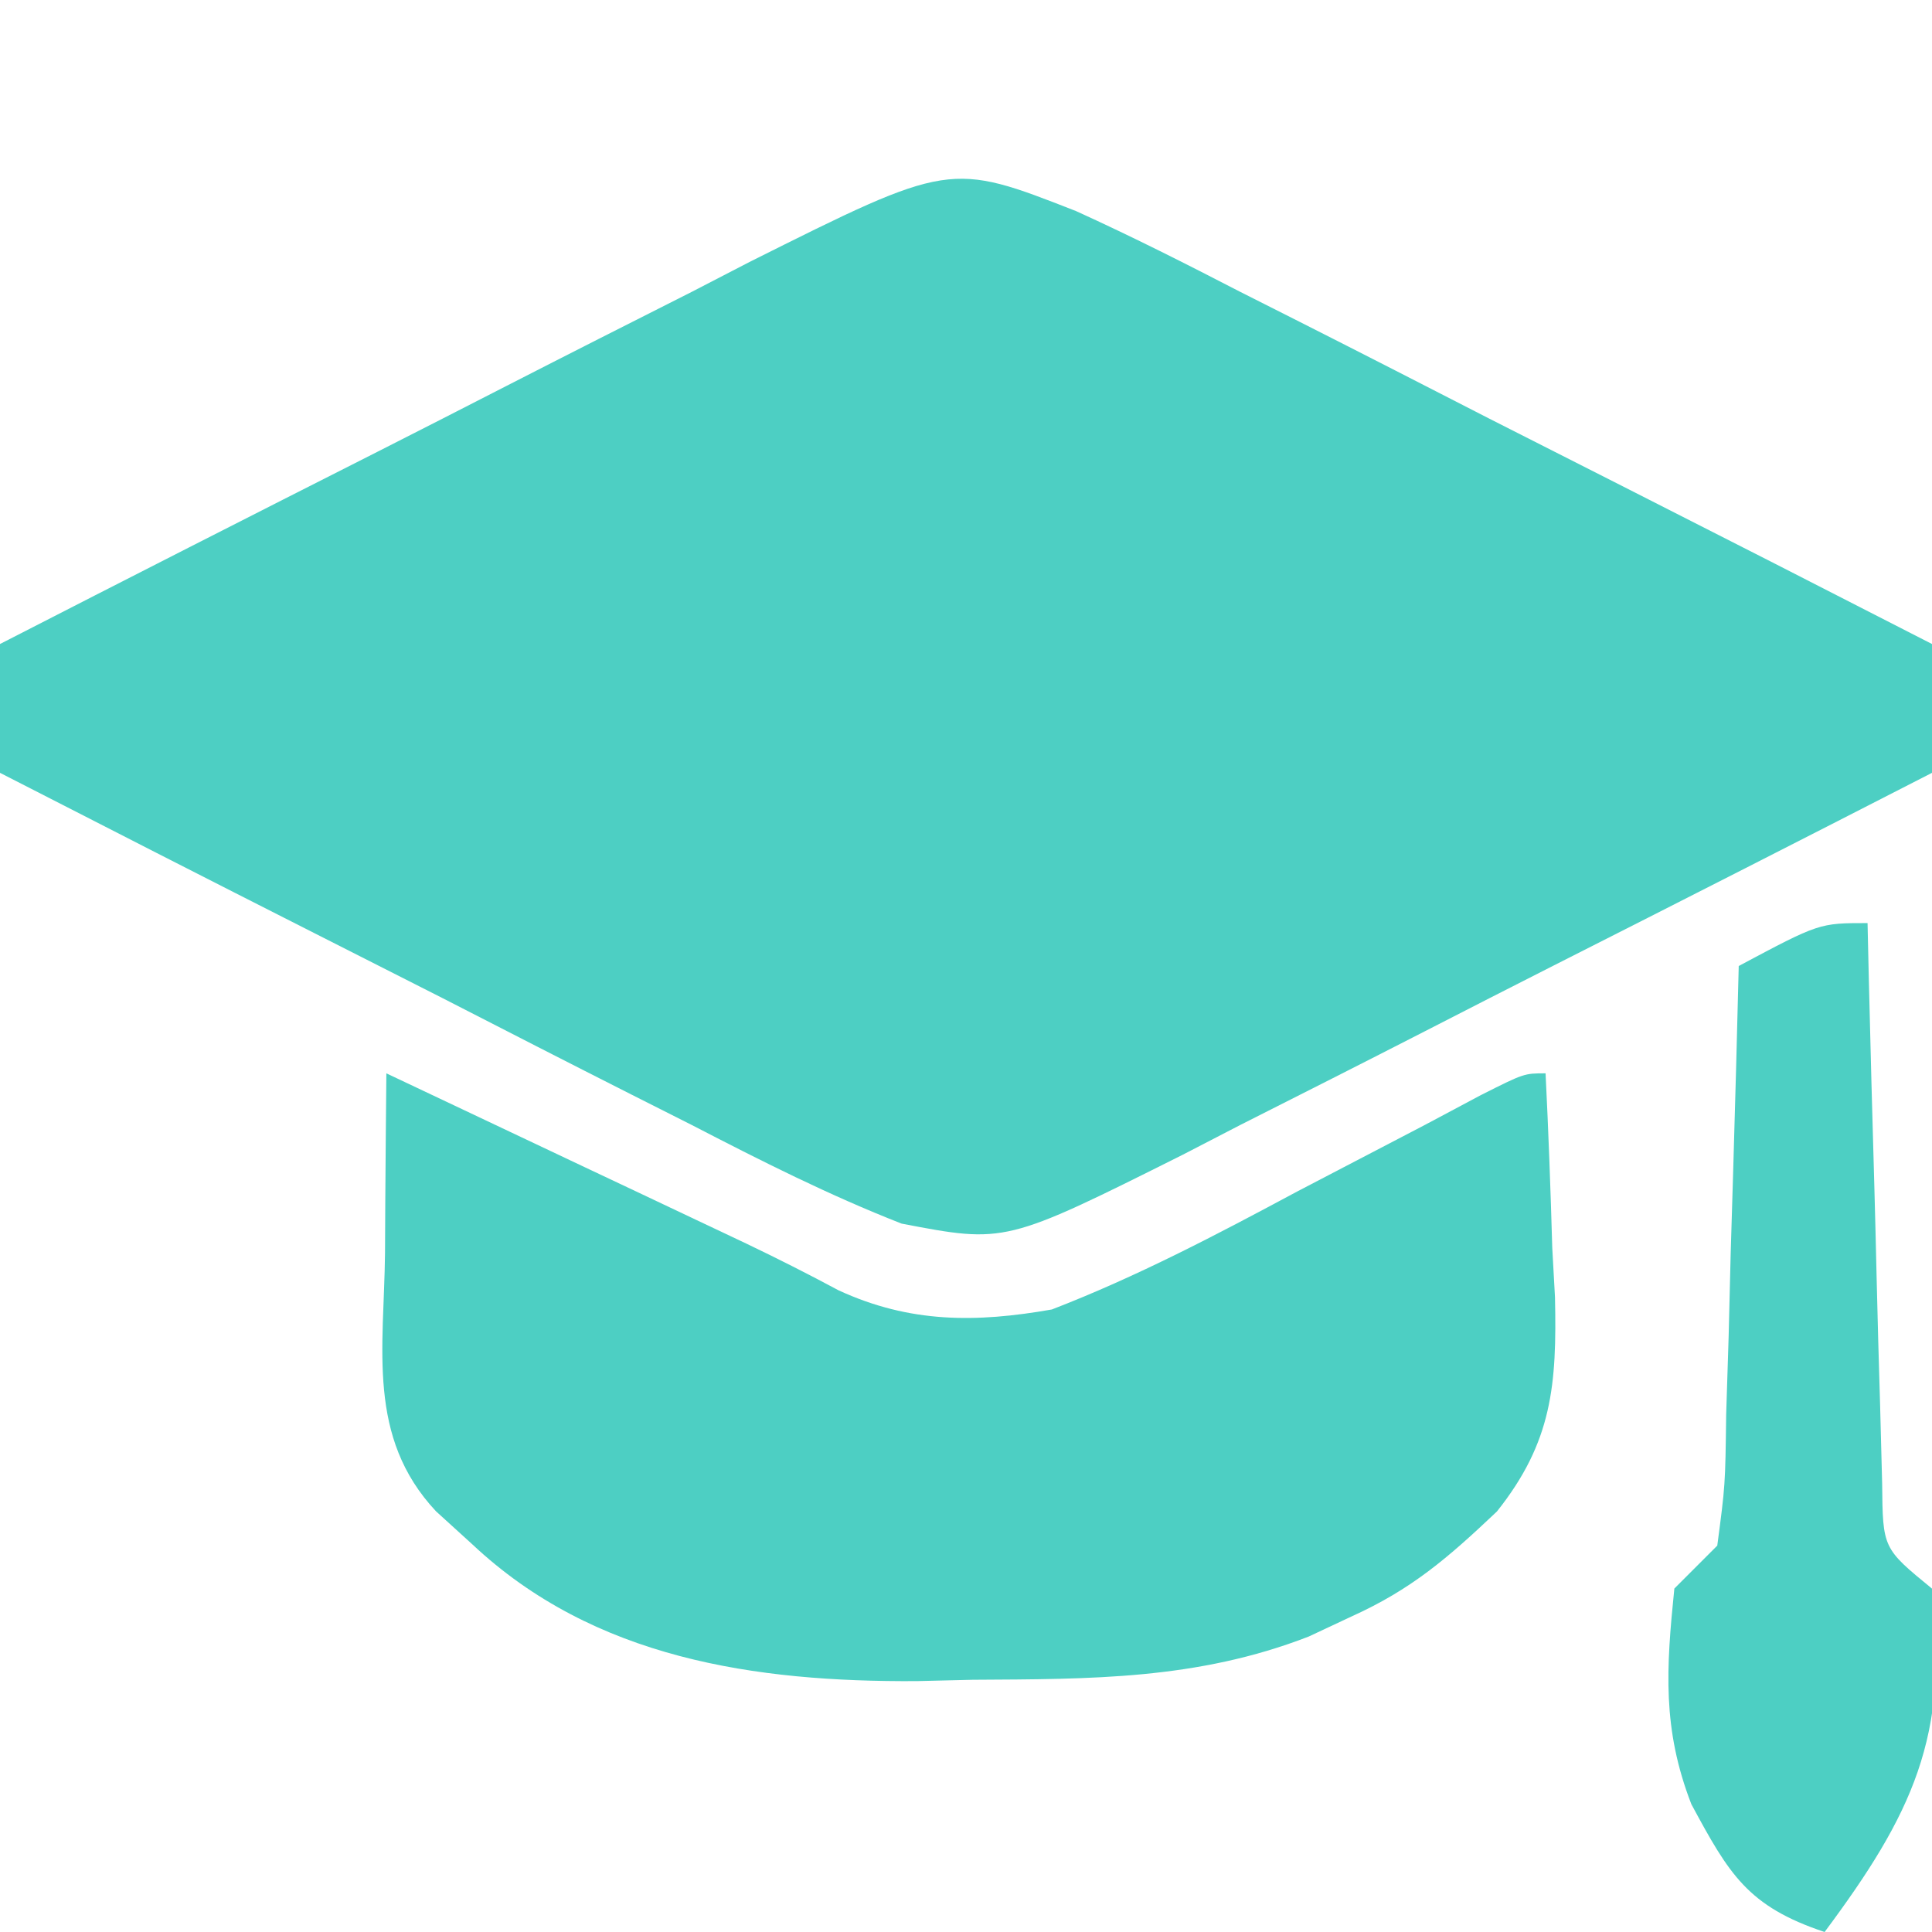 <svg width="56" height="56" viewBox="0 0 56 56" fill="none" xmlns="http://www.w3.org/2000/svg">
<g clip-path="url(#clip0_762_2273)">
<path d="M31.191 6.119C32.804 6.852 34.374 7.645 35.948 8.459C36.523 8.749 37.097 9.039 37.69 9.338C39.519 10.263 41.343 11.198 43.167 12.134C44.408 12.764 45.65 13.394 46.893 14.023C49.932 15.563 52.968 17.112 56 18.667C56 19.899 56 21.131 56 22.401C52.352 24.272 48.698 26.132 45.04 27.983C43.796 28.614 42.554 29.248 41.314 29.885C39.529 30.8 37.739 31.705 35.948 32.609C35.396 32.895 34.843 33.181 34.274 33.475C29.141 36.043 29.141 36.043 26.133 35.467C24.035 34.646 22.052 33.644 20.052 32.609C19.477 32.319 18.902 32.029 18.31 31.73C16.481 30.805 14.657 29.87 12.833 28.934C11.592 28.304 10.35 27.674 9.107 27.045C6.067 25.505 3.032 23.956 0 22.401C0 21.169 0 19.937 0 18.667C3.648 16.796 7.302 14.936 10.96 13.085C12.204 12.454 13.446 11.82 14.686 11.183C16.471 10.268 18.261 9.363 20.052 8.459C20.605 8.173 21.157 7.887 21.726 7.593C27.534 4.687 27.534 4.687 31.191 6.119Z" fill="#4DCFC3"/>
<path d="M11.199 31.111C13.117 32.018 15.036 32.926 16.954 33.834C17.497 34.09 18.04 34.347 18.6 34.611C19.125 34.86 19.651 35.109 20.192 35.365C20.674 35.593 21.156 35.821 21.653 36.056C22.547 36.484 23.431 36.931 24.305 37.4C26.377 38.356 28.291 38.341 30.488 37.956C32.962 37.001 35.27 35.786 37.604 34.534C38.835 33.891 40.065 33.249 41.296 32.609C42.104 32.178 42.104 32.178 42.928 31.74C44.177 31.111 44.177 31.111 44.799 31.111C44.883 32.798 44.945 34.48 44.993 36.167C45.019 36.64 45.045 37.113 45.072 37.601C45.127 40.132 44.998 41.791 43.389 43.811C41.969 45.156 40.918 46.068 39.16 46.861C38.755 47.051 38.35 47.242 37.932 47.437C34.7 48.69 31.62 48.669 28.193 48.689C27.658 48.702 27.122 48.715 26.571 48.728C21.898 48.756 17.223 48.084 13.688 44.761C13.341 44.446 12.995 44.131 12.638 43.806C10.623 41.653 11.131 39.087 11.16 36.322C11.163 35.824 11.165 35.325 11.168 34.811C11.176 33.578 11.187 32.344 11.199 31.111Z" fill="#4DCFC3"/>
<path d="M54.132 26.756C54.144 27.296 54.156 27.836 54.169 28.392C54.217 30.394 54.271 32.395 54.329 34.397C54.353 35.264 54.374 36.13 54.394 36.997C54.422 38.242 54.459 39.487 54.496 40.732C54.516 41.481 54.535 42.23 54.555 43.003C54.573 44.879 54.573 44.879 55.998 46.045C56.514 50.319 55.422 52.597 52.887 56C50.657 55.257 50.118 54.323 49.025 52.296C48.179 50.112 48.295 48.368 48.532 46.045C48.942 45.634 49.353 45.223 49.776 44.8C50.008 43.049 50.008 43.049 50.034 41.004C50.058 40.25 50.082 39.496 50.106 38.719C50.126 37.928 50.145 37.137 50.165 36.322C50.189 35.527 50.213 34.731 50.238 33.911C50.297 31.941 50.35 29.971 50.398 28C52.731 26.756 52.731 26.756 54.132 26.756Z" fill="#4DCFC3"/>
</g>
<defs>
<clipPath id="clip0_762_2273">
<rect width="56" height="56" fill="white"/>
</clipPath>
</defs>
</svg>
